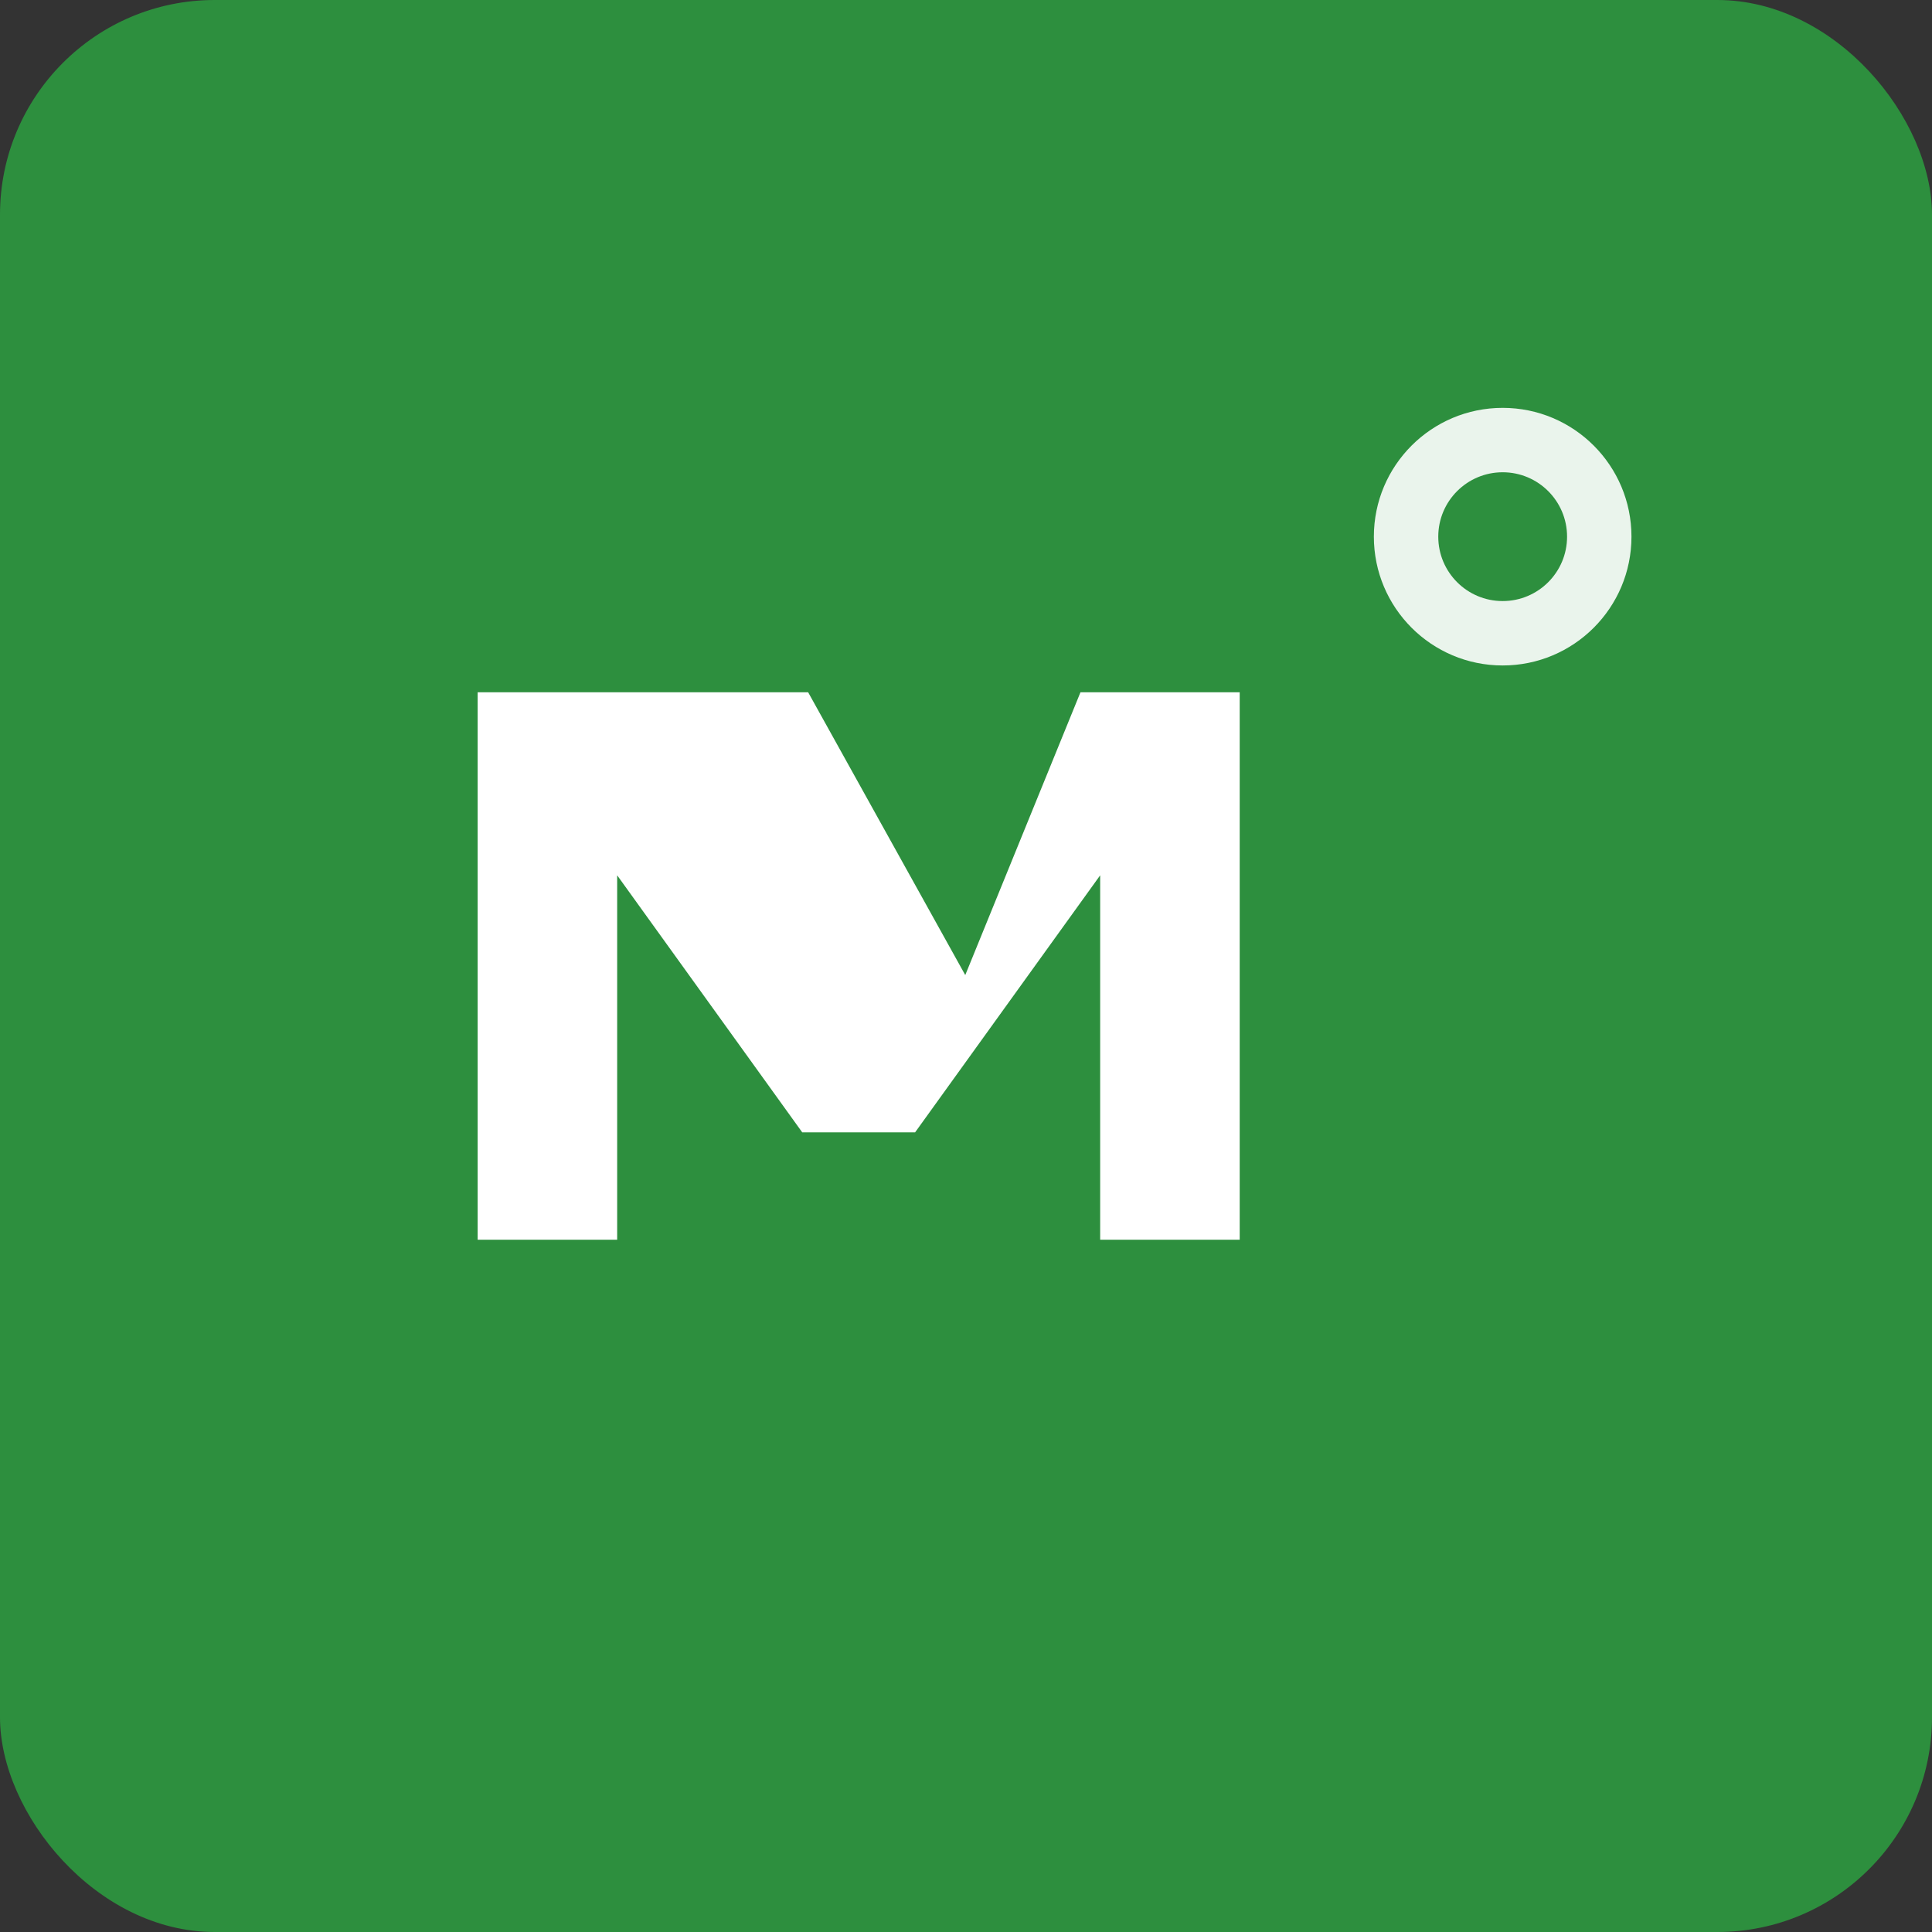 <svg width="180" height="180" viewBox="0 0 180 180" fill="none" xmlns="http://www.w3.org/2000/svg">
  <rect x="0" y="0" width="180" height="180" fill="#333333" stroke="none"/>
  <!-- Background with Mediahuus green -->
  <rect width="180" height="180" rx="20" fill="#2d8f3e"/>
  
  <!-- Stylized "M" for Mediahuus - larger for 180x180 -->
  <path d="M45 65v50h12v-35l18 25h10l18-25v35h12v-50h-14L90 92 75 65H45z" fill="white" stroke="white" stroke-width="1"/>
  
  <!-- Decorative element -->
  <circle cx="140" cy="50" r="12" fill="white" opacity="0.9"/>
  <circle cx="140" cy="50" r="6" fill="#2d8f3e"/>
</svg>